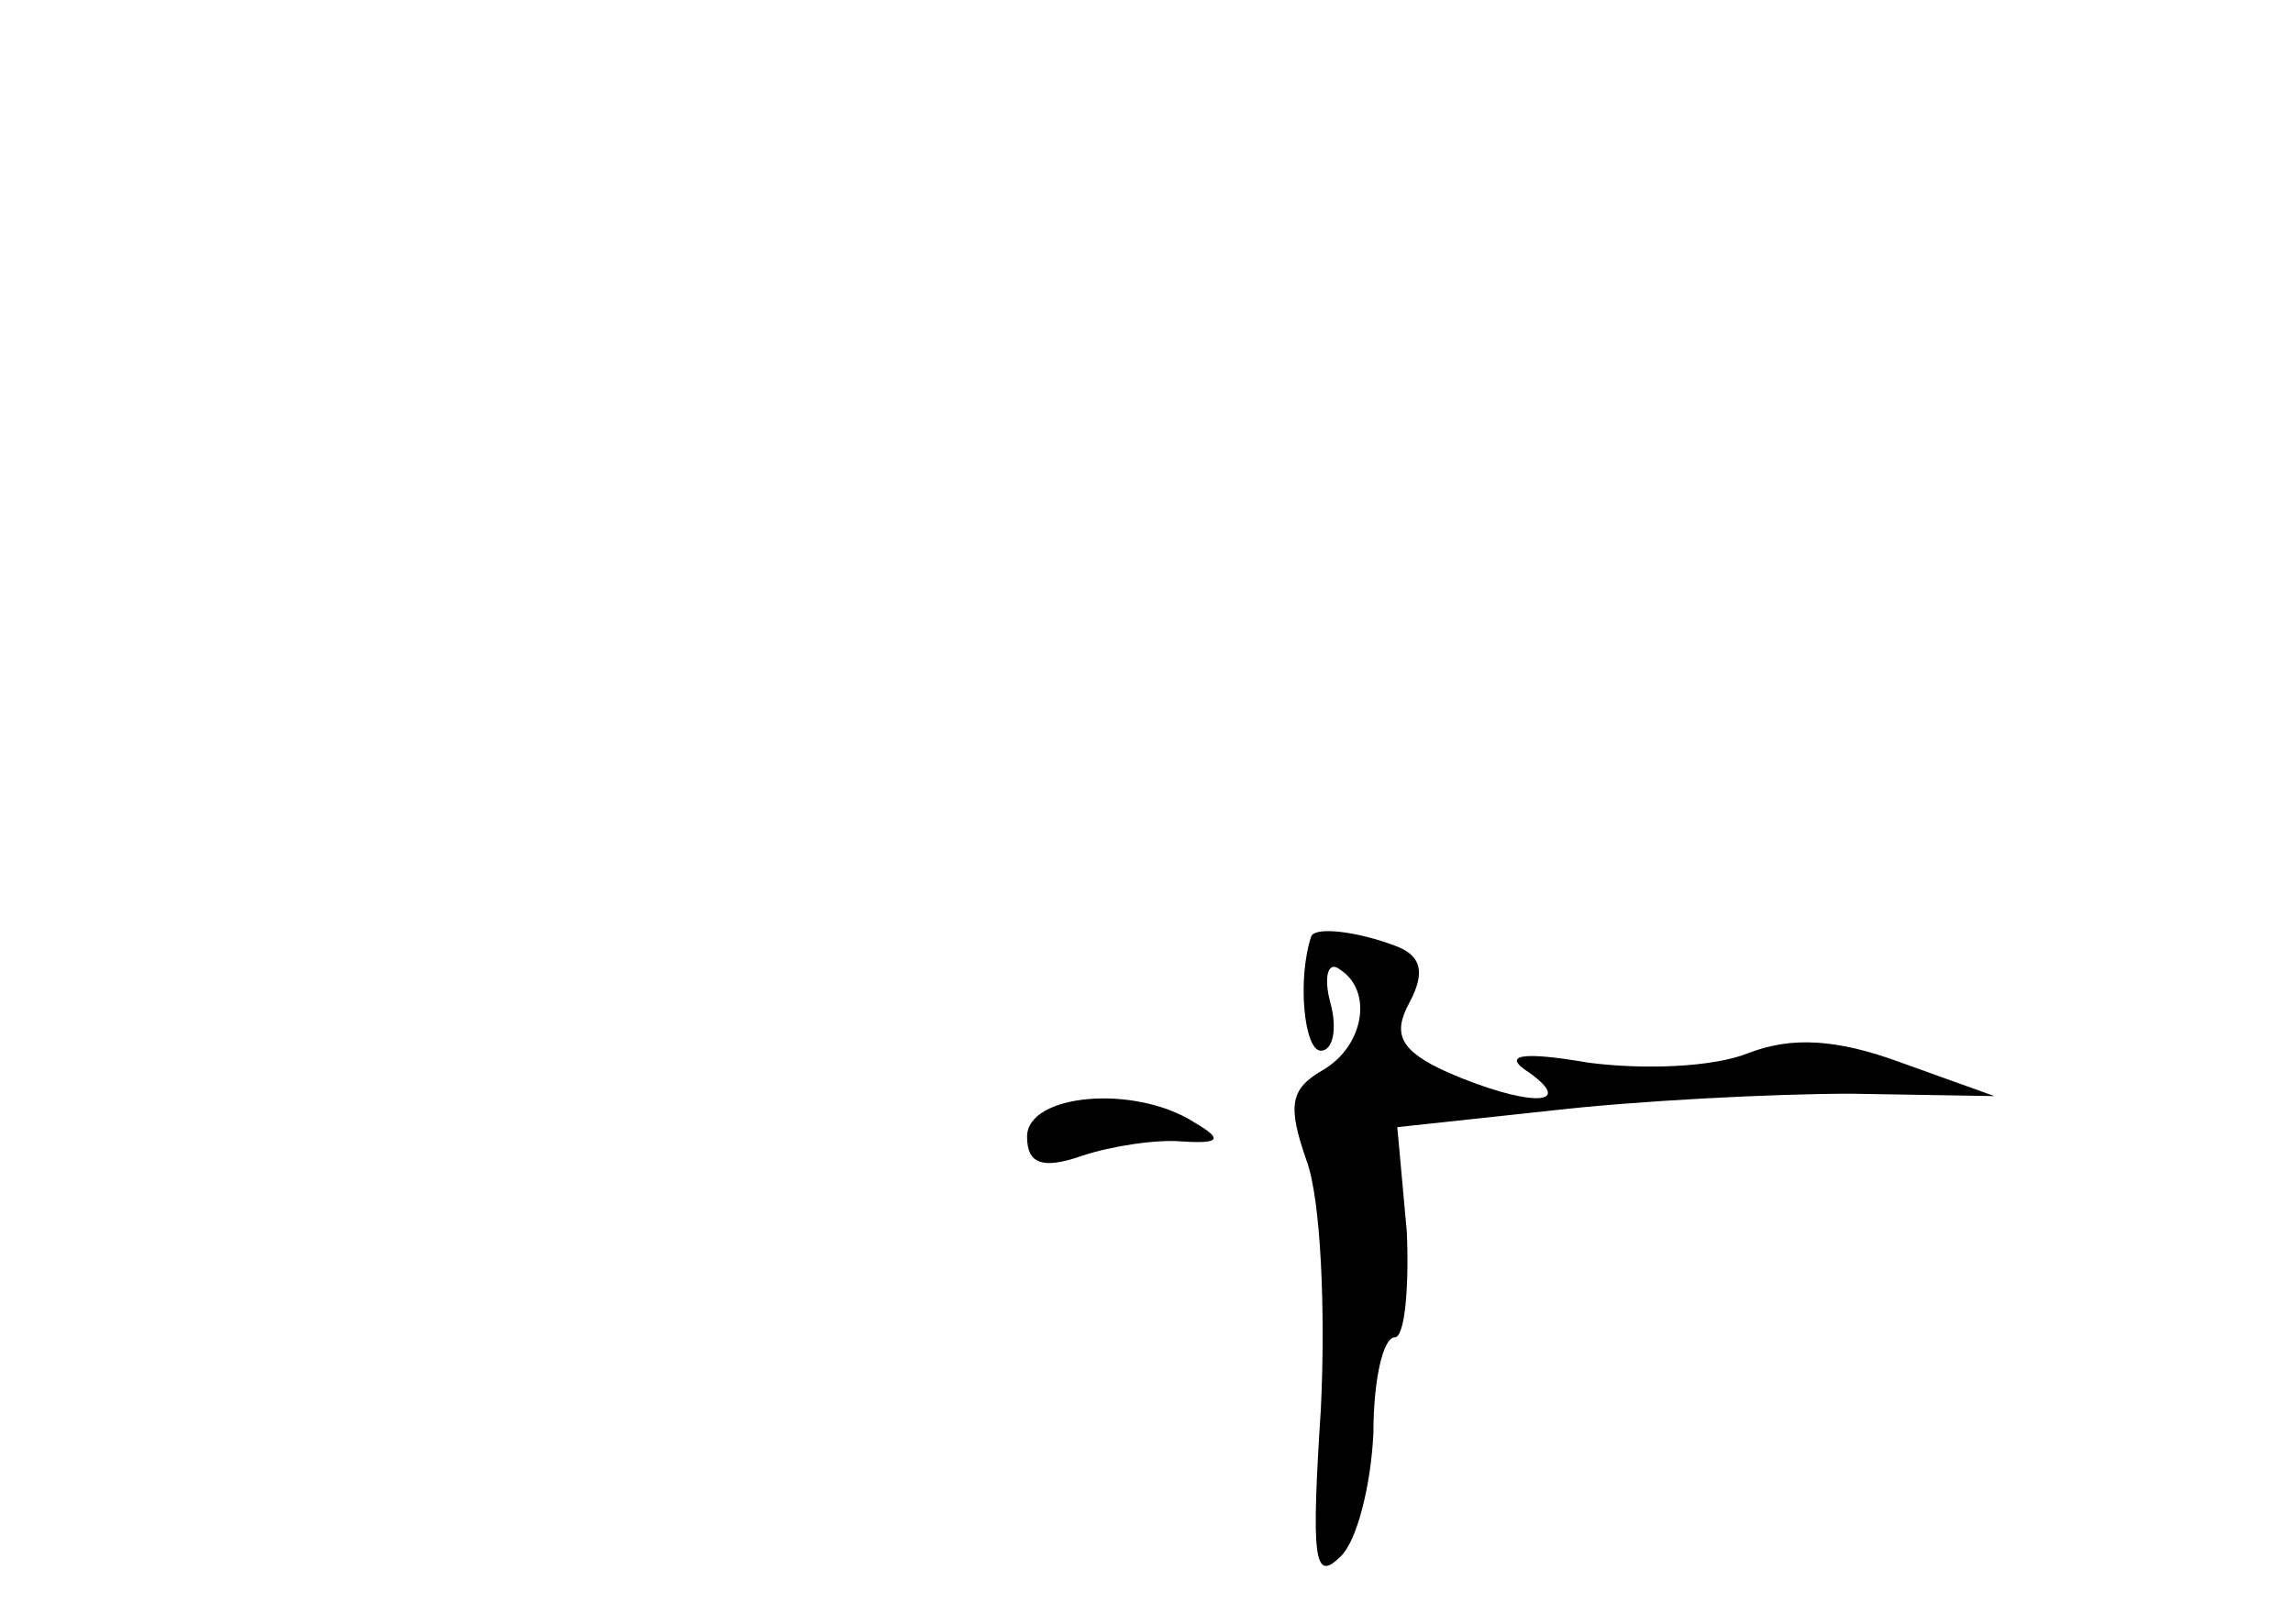 <?xml version="1.0" standalone="no"?>
<!DOCTYPE svg PUBLIC "-//W3C//DTD SVG 20010904//EN"
 "http://www.w3.org/TR/2001/REC-SVG-20010904/DTD/svg10.dtd">
<svg version="1.0" xmlns="http://www.w3.org/2000/svg"
 width="96pt" height="68pt" viewBox="0 0 96 68"
 preserveAspectRatio="xMidYMid meet">
<g transform="translate(0,68) scale(0.1,-0.1)"
fill="#000000" stroke="none">
<path d="M549 288 c-6 -18 -3 -48 4 -48 5 0 7 9 4 20 -3 11 -1 18 4 14 14 -9
10 -32 -7 -42 -14 -8 -15 -15 -7 -38 6 -16 8 -63 6 -104 -4 -62 -3 -73 8 -62
7 6 13 30 14 52 0 22 4 40 9 40 4 0 6 20 5 44 l-4 44 65 7 c35 4 92 7 125 7
l60 -1 -39 14 c-27 10 -46 11 -64 4 -15 -6 -44 -7 -67 -4 -29 5 -36 3 -25 -4
21 -15 -2 -14 -34 0 -20 9 -23 16 -16 29 7 13 5 20 -6 24 -16 6 -33 8 -35 4z"/>
<path d="M430 204 c0 -11 6 -14 23 -8 12 4 31 7 42 6 16 -1 17 1 5 8 -25 16
-70 12 -70 -6z"/>
</g>
</svg>
